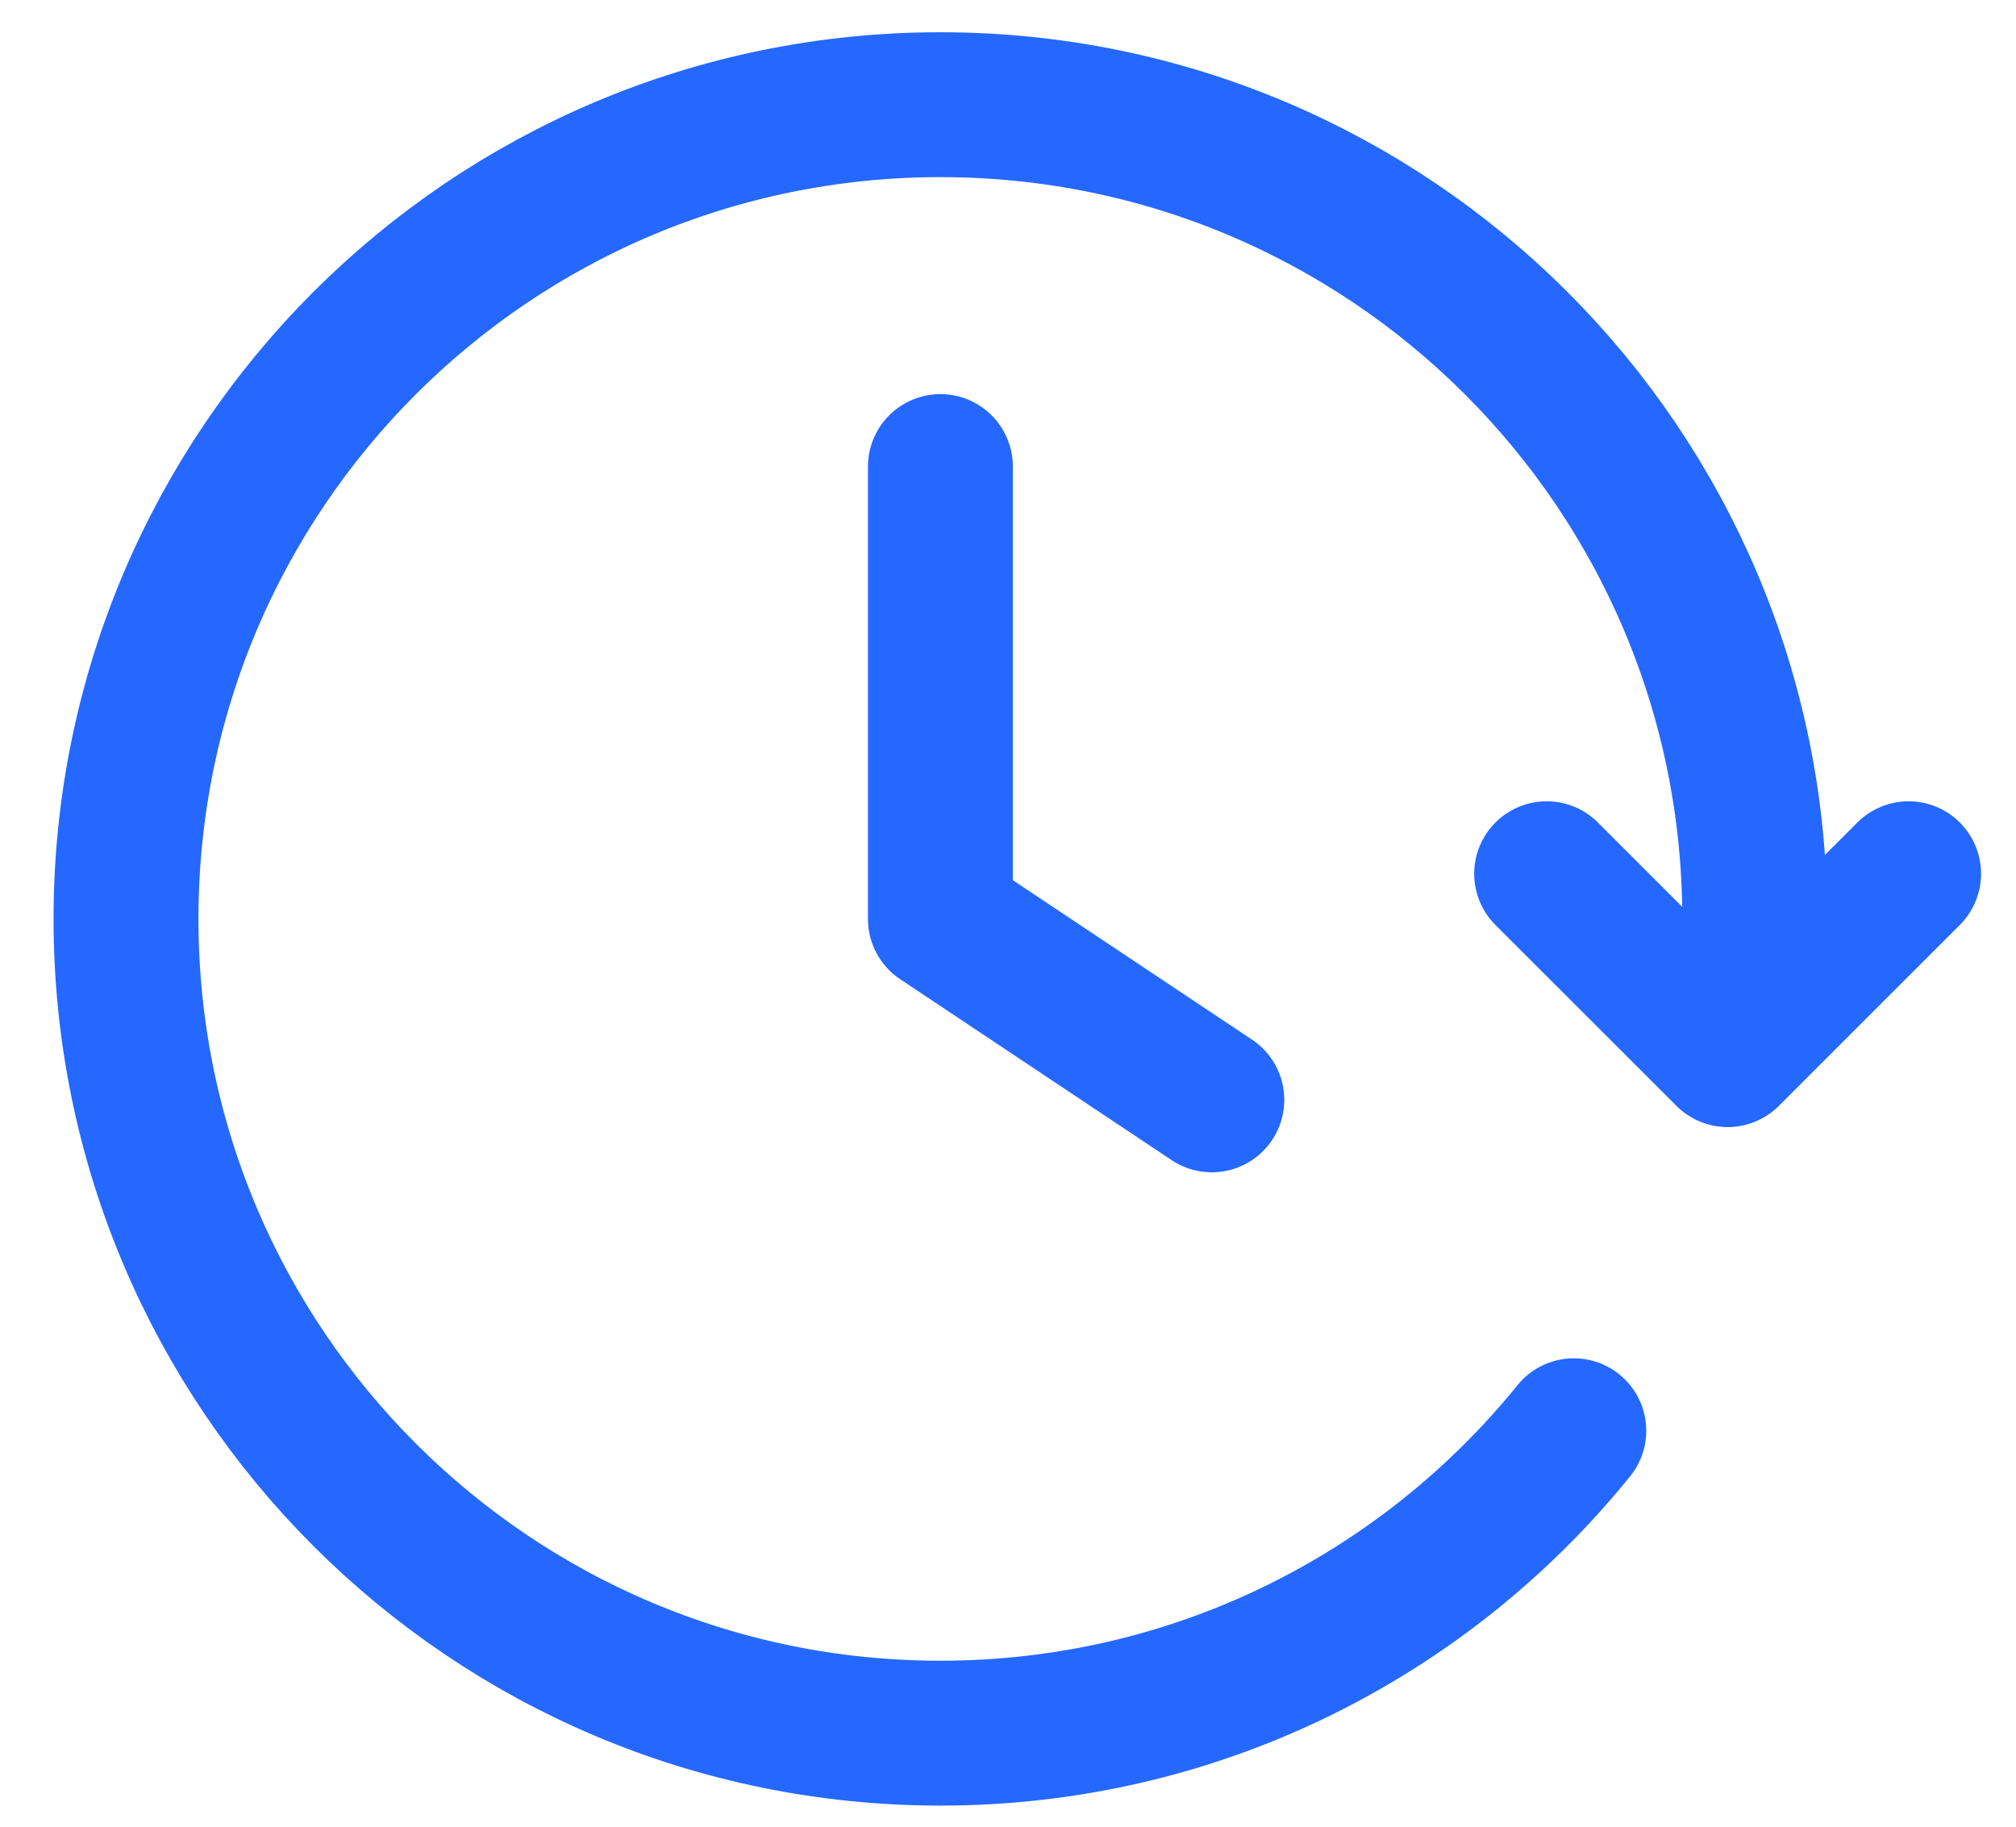 <svg width="32" height="29" viewBox="0 0 32 29" fill="none" xmlns="http://www.w3.org/2000/svg">
<path d="M30.295 13.871L27.423 16.743L24.55 13.871M27.774 16.025C27.826 15.553 27.853 15.074 27.853 14.589C27.853 7.45 22.066 1.662 14.927 1.662C7.787 1.662 2 7.45 2 14.589C2 21.728 7.787 27.515 14.927 27.515C18.987 27.515 22.611 25.643 24.981 22.714M14.927 7.407V14.589L19.235 17.461" stroke="#2468FF" stroke-width="2.3" stroke-linecap="round" stroke-linejoin="round"/>
</svg>
